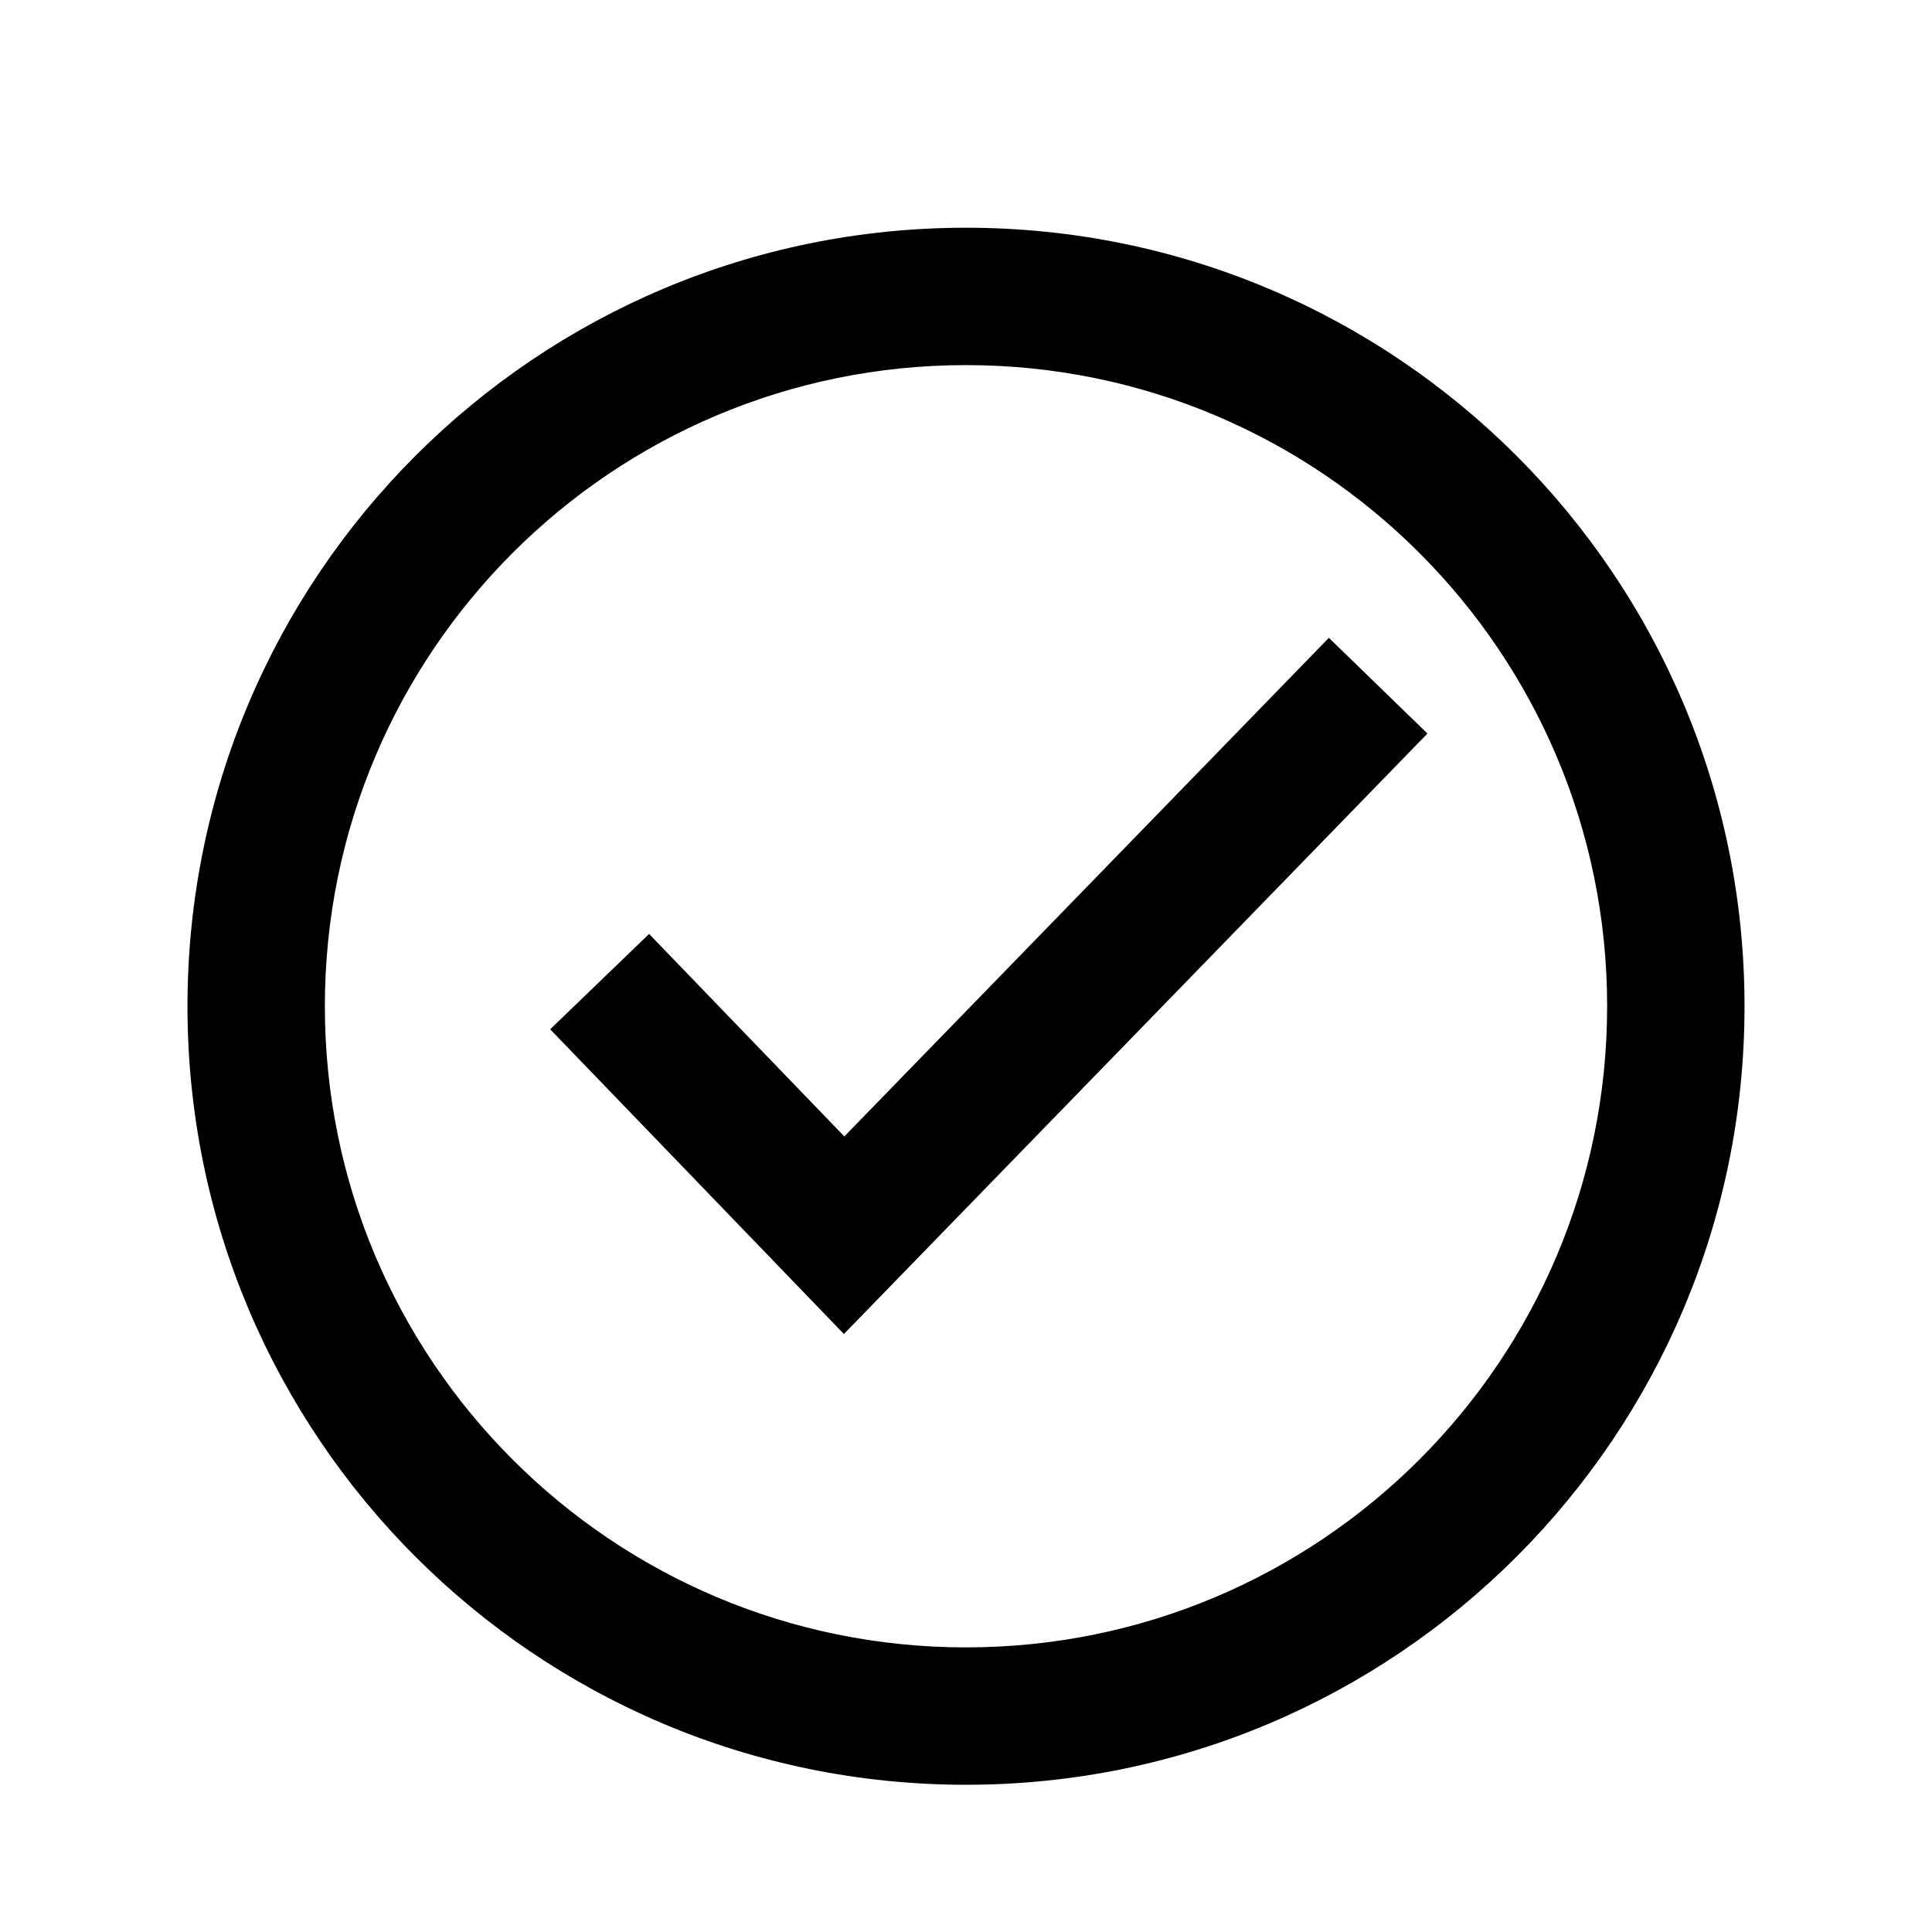 <?xml version="1.0" standalone="no"?><!DOCTYPE svg PUBLIC "-//W3C//DTD SVG 1.1//EN" "http://www.w3.org/Graphics/SVG/1.1/DTD/svg11.dtd"><svg t="1586337643719" class="icon" viewBox="0 0 1024 1024" version="1.1" xmlns="http://www.w3.org/2000/svg" p-id="988" xmlns:xlink="http://www.w3.org/1999/xlink" width="200" height="200"><defs><style type="text/css"></style></defs><path d="M512 120.699c227.895 0 412.634 184.739 412.634 412.634s-184.739 412.634-412.634 412.634S99.366 761.229 99.366 533.333 284.105 120.699 512 120.699z m0 72.818c-187.676 0-339.816 152.141-339.816 339.816s152.141 339.816 339.816 339.816 339.816-152.141 339.816-339.816-152.141-339.816-339.816-339.816z m192.336 144.543l52.235 50.73-309.281 318.262-155.684-161.51 52.429-50.536 103.474 107.333 256.828-264.28z" p-id="989"></path></svg>